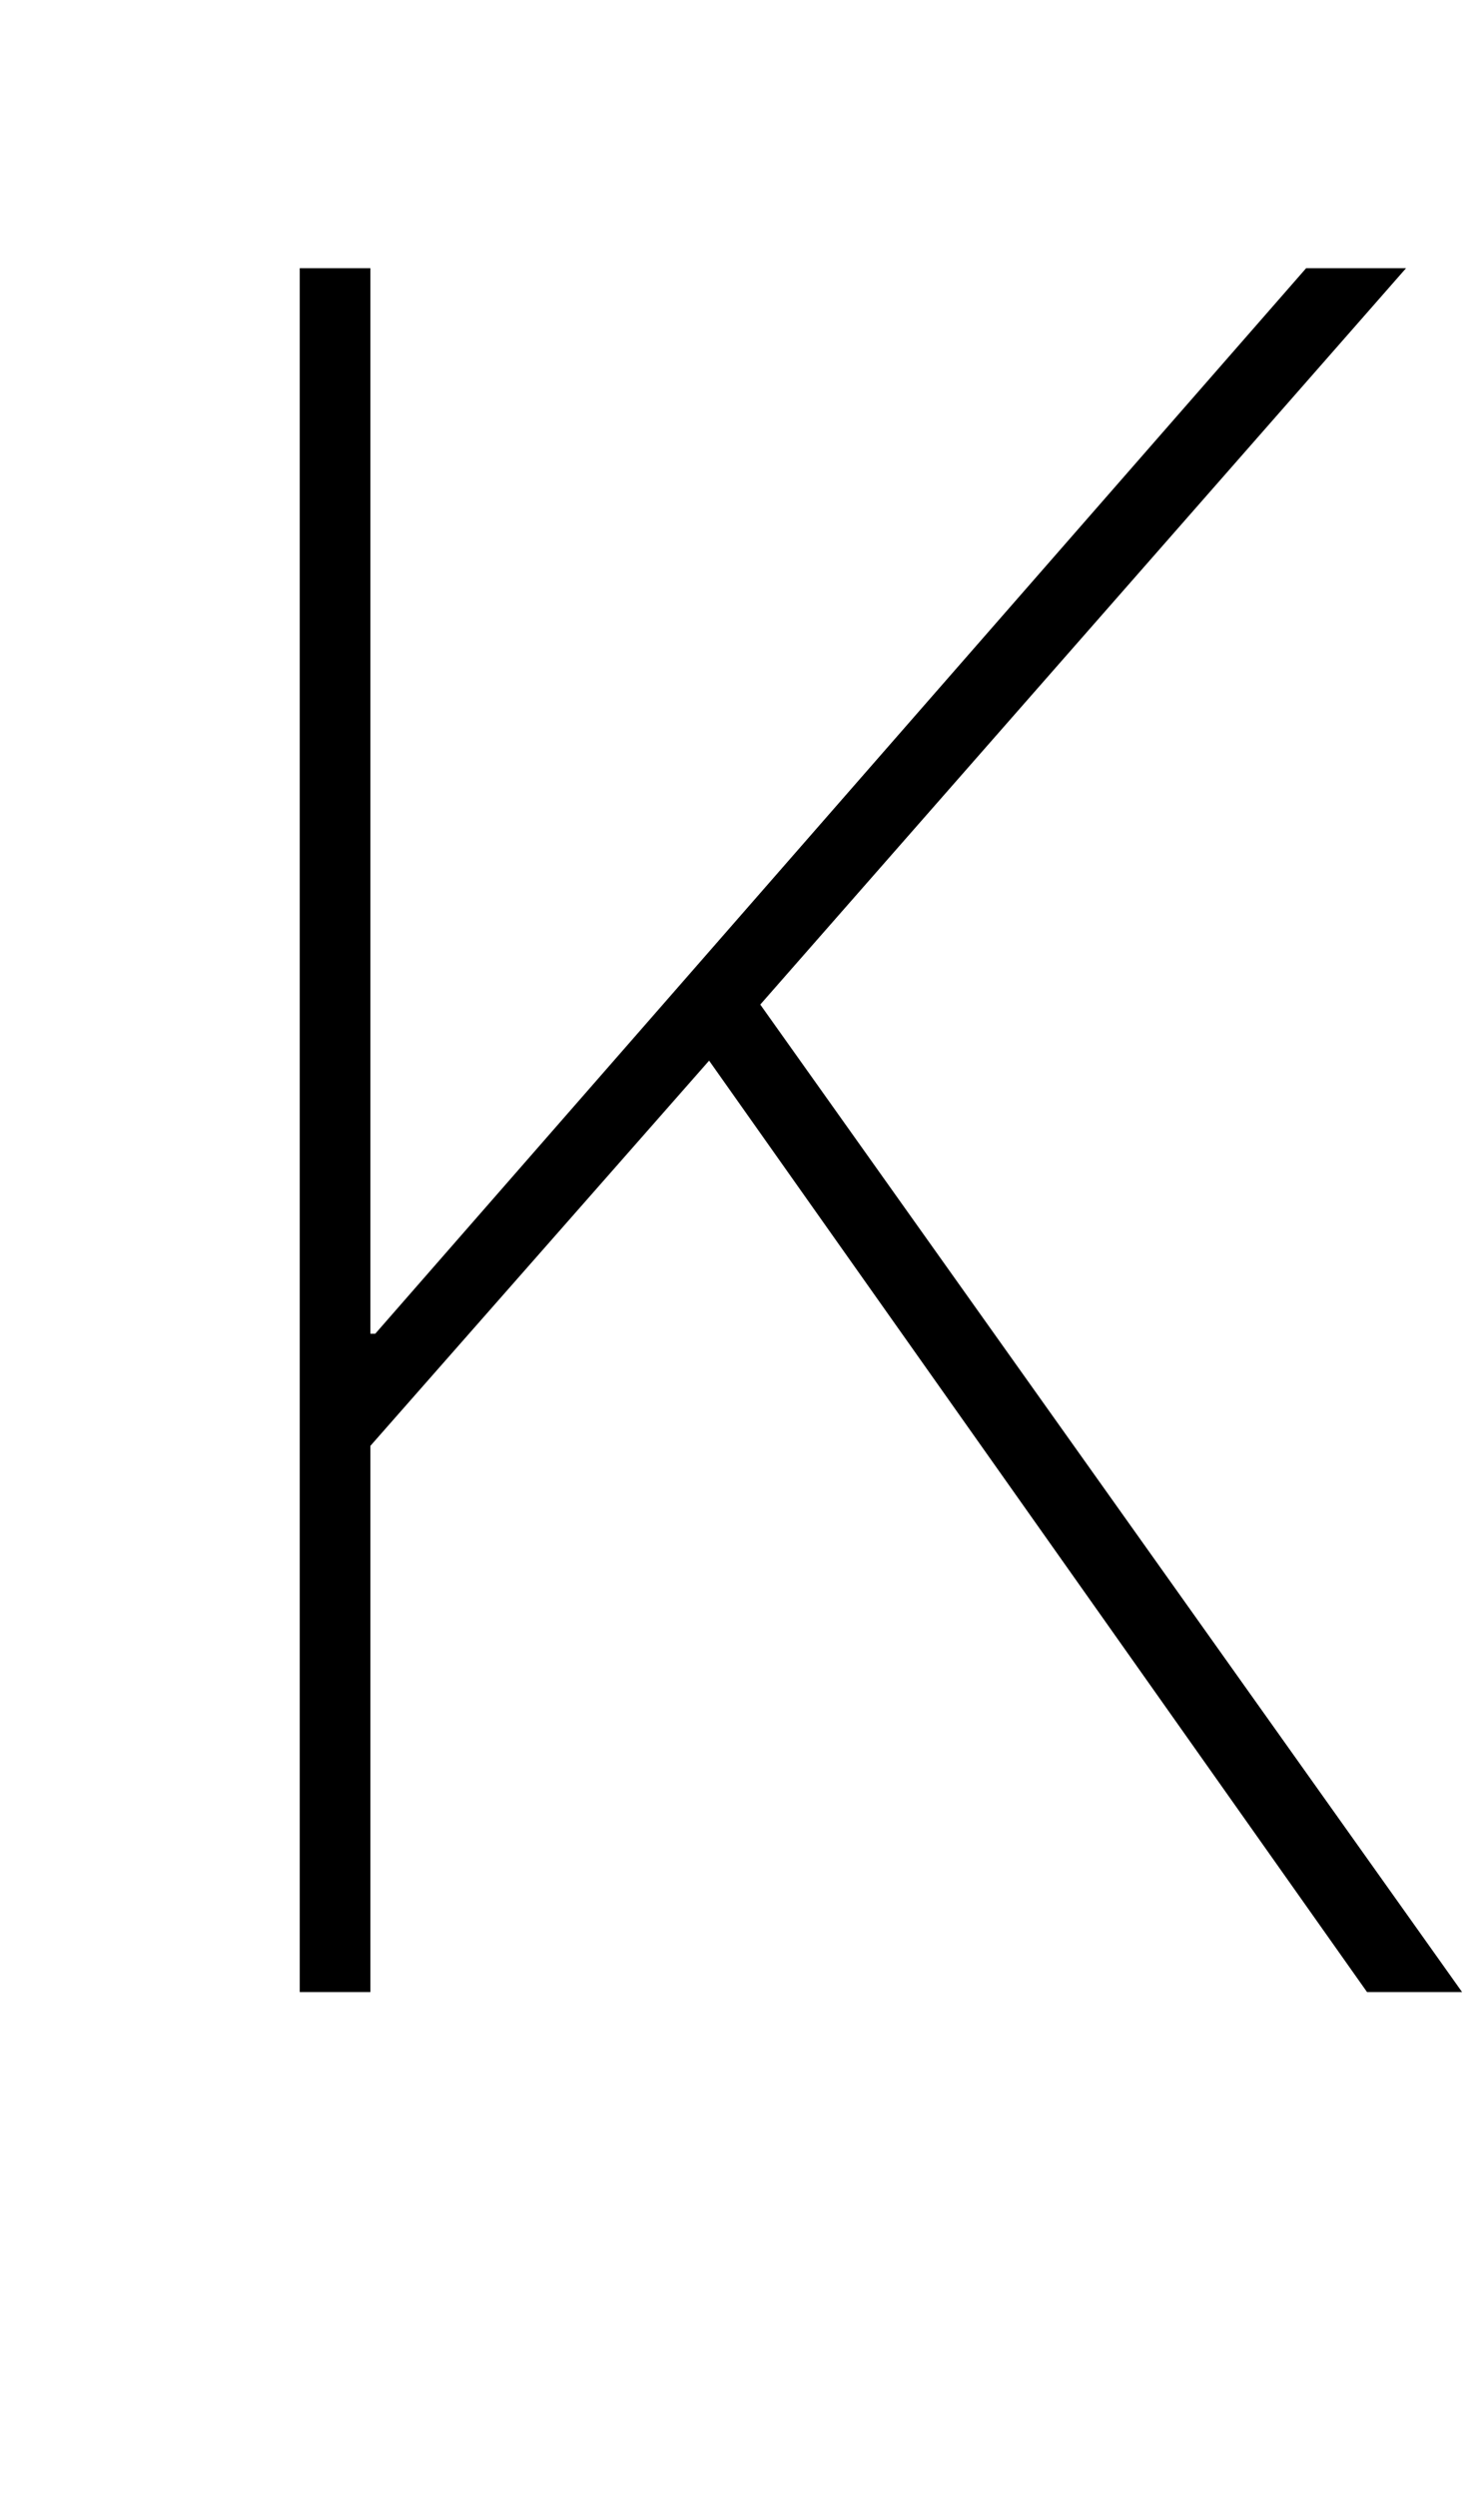 <?xml version="1.0" standalone="no"?>
<!DOCTYPE svg PUBLIC "-//W3C//DTD SVG 1.1//EN" "http://www.w3.org/Graphics/SVG/1.1/DTD/svg11.dtd" >
<svg xmlns="http://www.w3.org/2000/svg" xmlns:xlink="http://www.w3.org/1999/xlink" version="1.1" viewBox="0 0 609 1024">
  <g transform="matrix(1 0 0 -1 0 817)">
   <path fill="currentColor"
d="M123 0v707h29v-437h2l382 437h41l-265 -302l288 -405h-39l-270 382l-139 -158v-224h-29z" />
  </g>

</svg>
